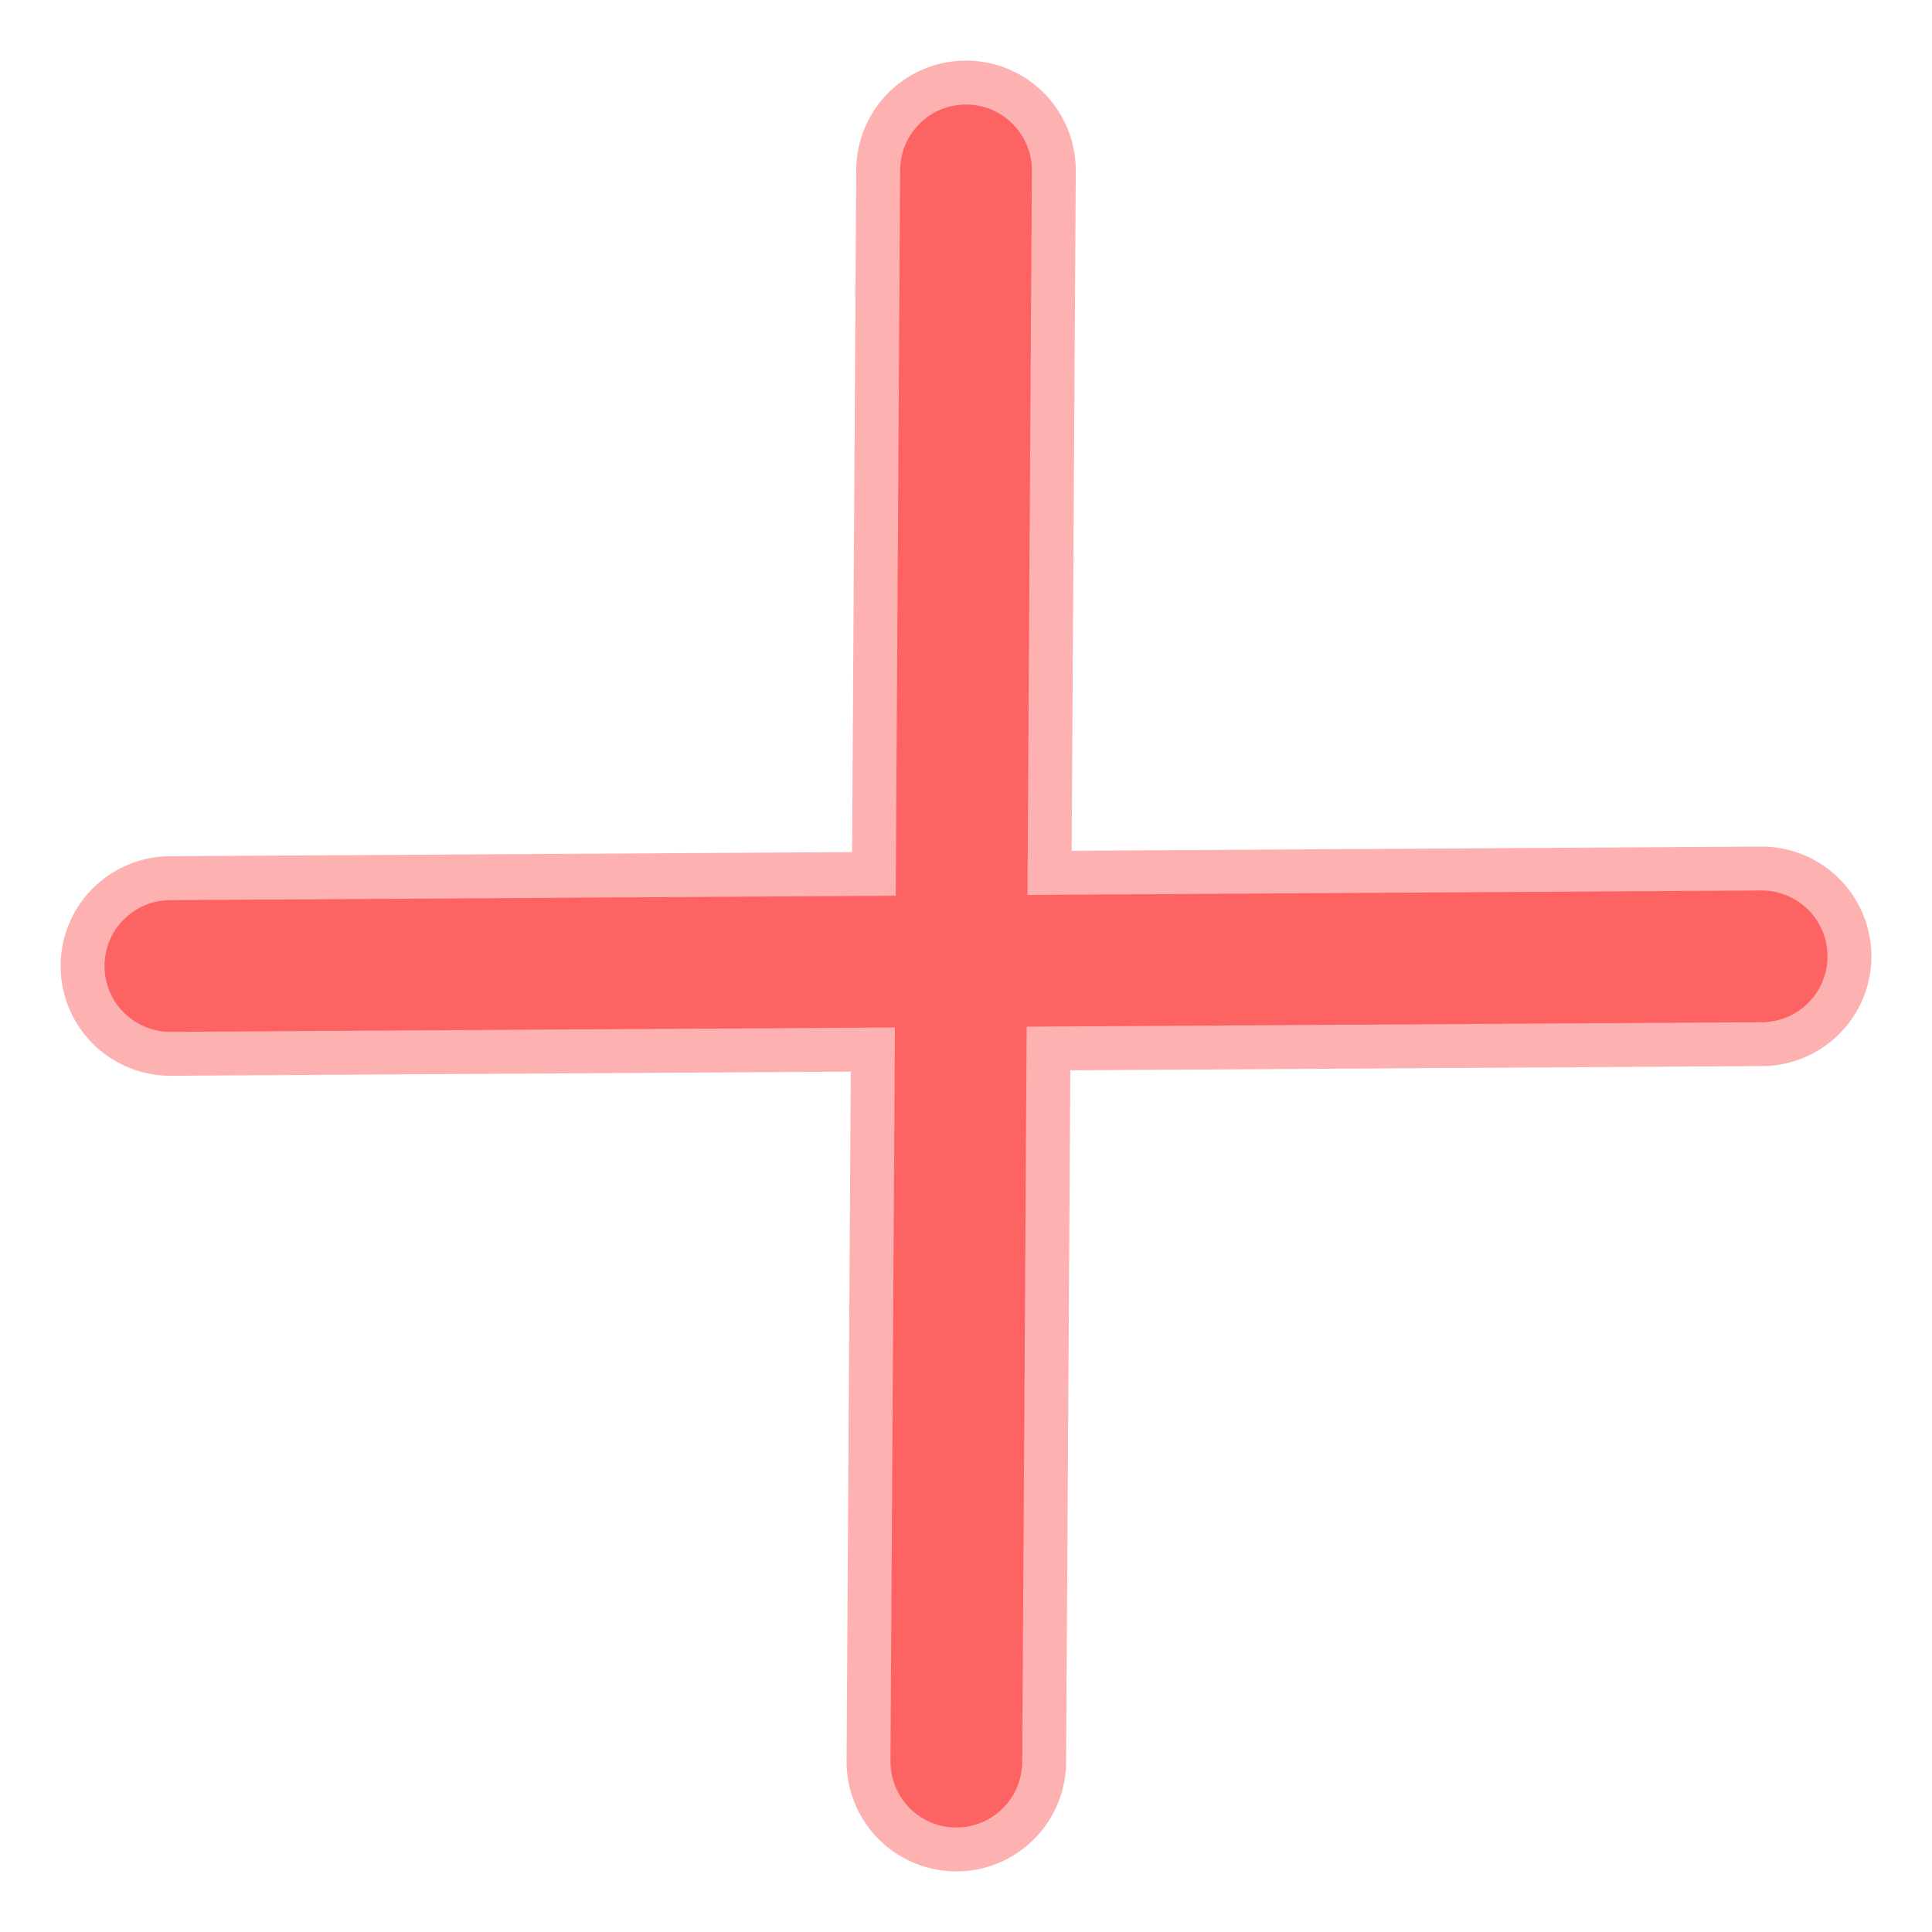 <svg id="Layer_1" data-name="Layer 1" xmlns="http://www.w3.org/2000/svg" viewBox="0 0 22 22"><defs><style>.cls-1{opacity:0.5;}.cls-2,.cls-3{fill:none;stroke:#fd6363;stroke-linecap:round;stroke-linejoin:round;}.cls-2{stroke-width:2.5px;}.cls-3{stroke-width:1.5px;}</style></defs><title>Addition-hover</title><g class="cls-1"><line class="cls-2" x1="11" y1="1.94" x2="10.89" y2="20.06"/><line class="cls-2" x1="1.94" y1="11" x2="20.06" y2="10.89"/></g><line class="cls-3" x1="11" y1="1.94" x2="10.89" y2="20.06"/><line class="cls-3" x1="1.94" y1="11" x2="20.06" y2="10.89"/></svg>